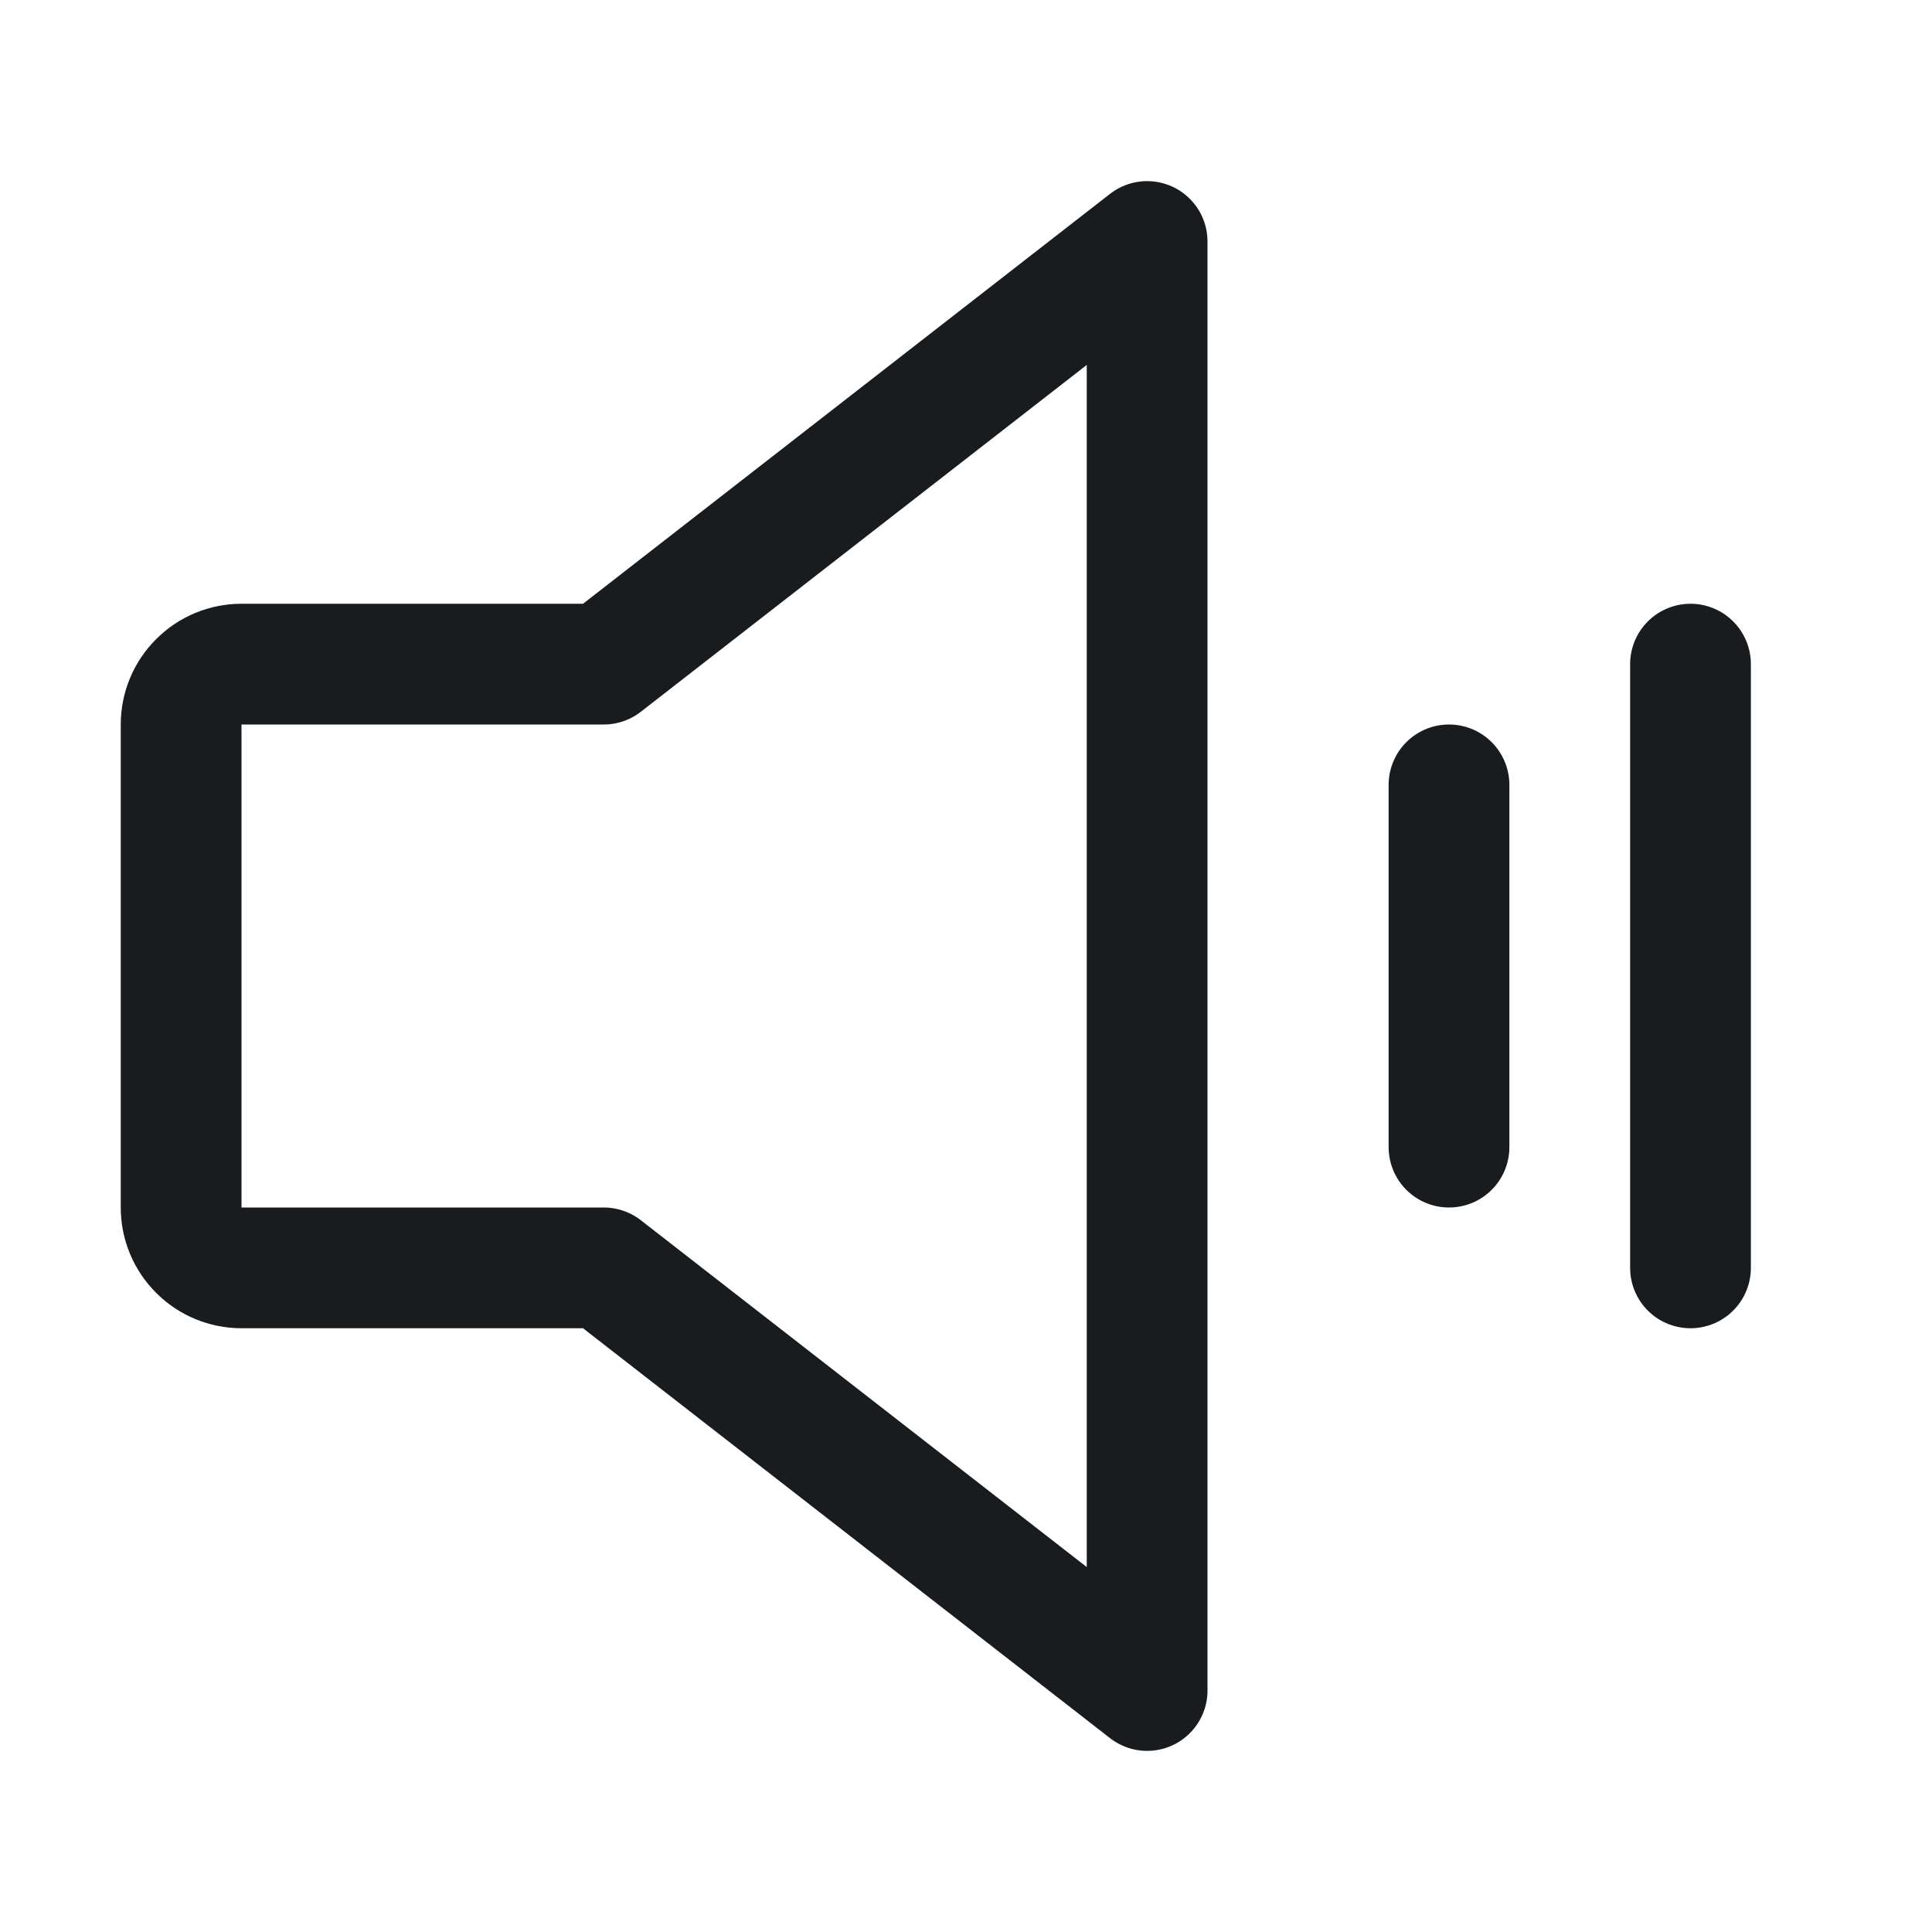 <svg width="24" height="24" viewBox="0 0 24 24" fill="none" xmlns="http://www.w3.org/2000/svg">
<path d="M7.5 15.75H3C2.801 15.75 2.61 15.671 2.47 15.53C2.329 15.39 2.25 15.199 2.25 15V9C2.25 8.801 2.329 8.61 2.47 8.47C2.61 8.329 2.801 8.25 3 8.25H7.5L14.25 3V21L7.5 15.75Z" stroke="#191C1F" stroke-width="1.5" stroke-linecap="round" stroke-linejoin="round"/>
<path d="M18 9.75V14.25" stroke="#191C1F" stroke-width="1.5" stroke-linecap="round" stroke-linejoin="round"/>
<path d="M21 8.25V15.75" stroke="#191C1F" stroke-width="1.5" stroke-linecap="round" stroke-linejoin="round"/>
</svg>
